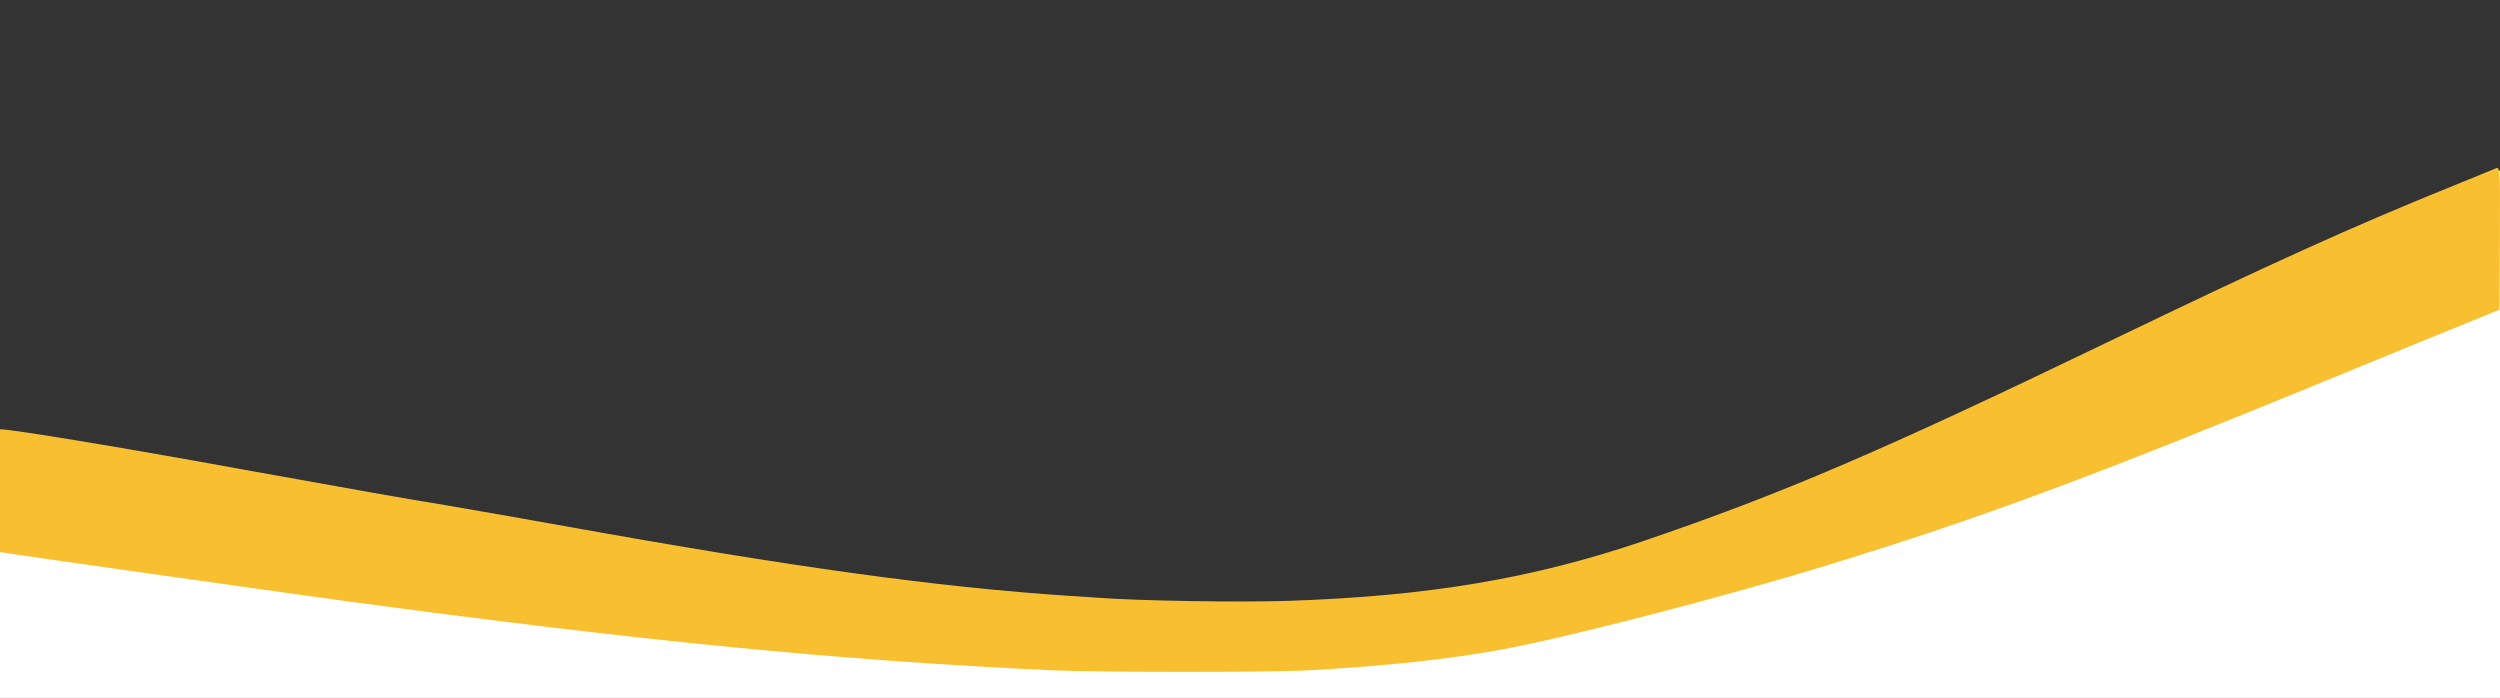 <svg width="1920" height="536" viewBox="0 0 1920 536" fill="none" xmlns="http://www.w3.org/2000/svg">
<rect x="0" y="0" width="1920" height="536" fill="#333333" stroke="none"/>
<g clip-path="url(#clip0)">
<path d="M1920.5 571V130.5L1630.5 331.5C1403.33 387.667 942.1 500.6 914.5 503C886.9 505.4 266.5 398.333 -24.5 344.5V571H1920.5Z" fill="white"/>
<path d="M1915.61 129.786C1914.51 130.286 1900.3 136.082 1884.08 142.677C1806.39 174.056 1744.33 202.237 1618.79 262.696C1443.89 347.039 1368.61 379.217 1261.89 415.593C1177.1 444.373 1097.01 457.864 989.093 461.462C951.151 462.661 875.067 461.462 842.932 459.063C839.328 458.764 829.217 458.064 820.407 457.564C719.596 450.869 608.773 435.579 433.981 404.101C398.742 397.805 357.496 390.51 342.38 388.011C308.743 382.515 273.304 376.219 186.908 360.63C93.305 343.541 9.012 329.651 0.002 329.651C-2 329.651 -2 330.55 -2 376.619V423.587L0.303 424.087C4.107 424.887 217.542 455.166 264.294 461.462C492.645 492.341 642.811 507.031 806.391 514.726C842.932 516.425 978.281 516.425 1007.11 514.726C1067.58 511.128 1111.43 506.431 1152.77 498.937C1203.13 489.743 1323.46 458.664 1405.05 433.581C1521.68 397.805 1605.37 366.726 1793.78 289.278C1837.13 271.49 1883.18 252.603 1896.09 247.406L1919.62 237.813L1919.92 183.35C1920.12 125.589 1920.32 127.687 1915.61 129.786Z" fill="#F8BF31"/>
</g>
<defs>
<clipPath id="clip0">
<rect width="1920" height="536" fill="white"/>
</clipPath>
</defs>
</svg>
